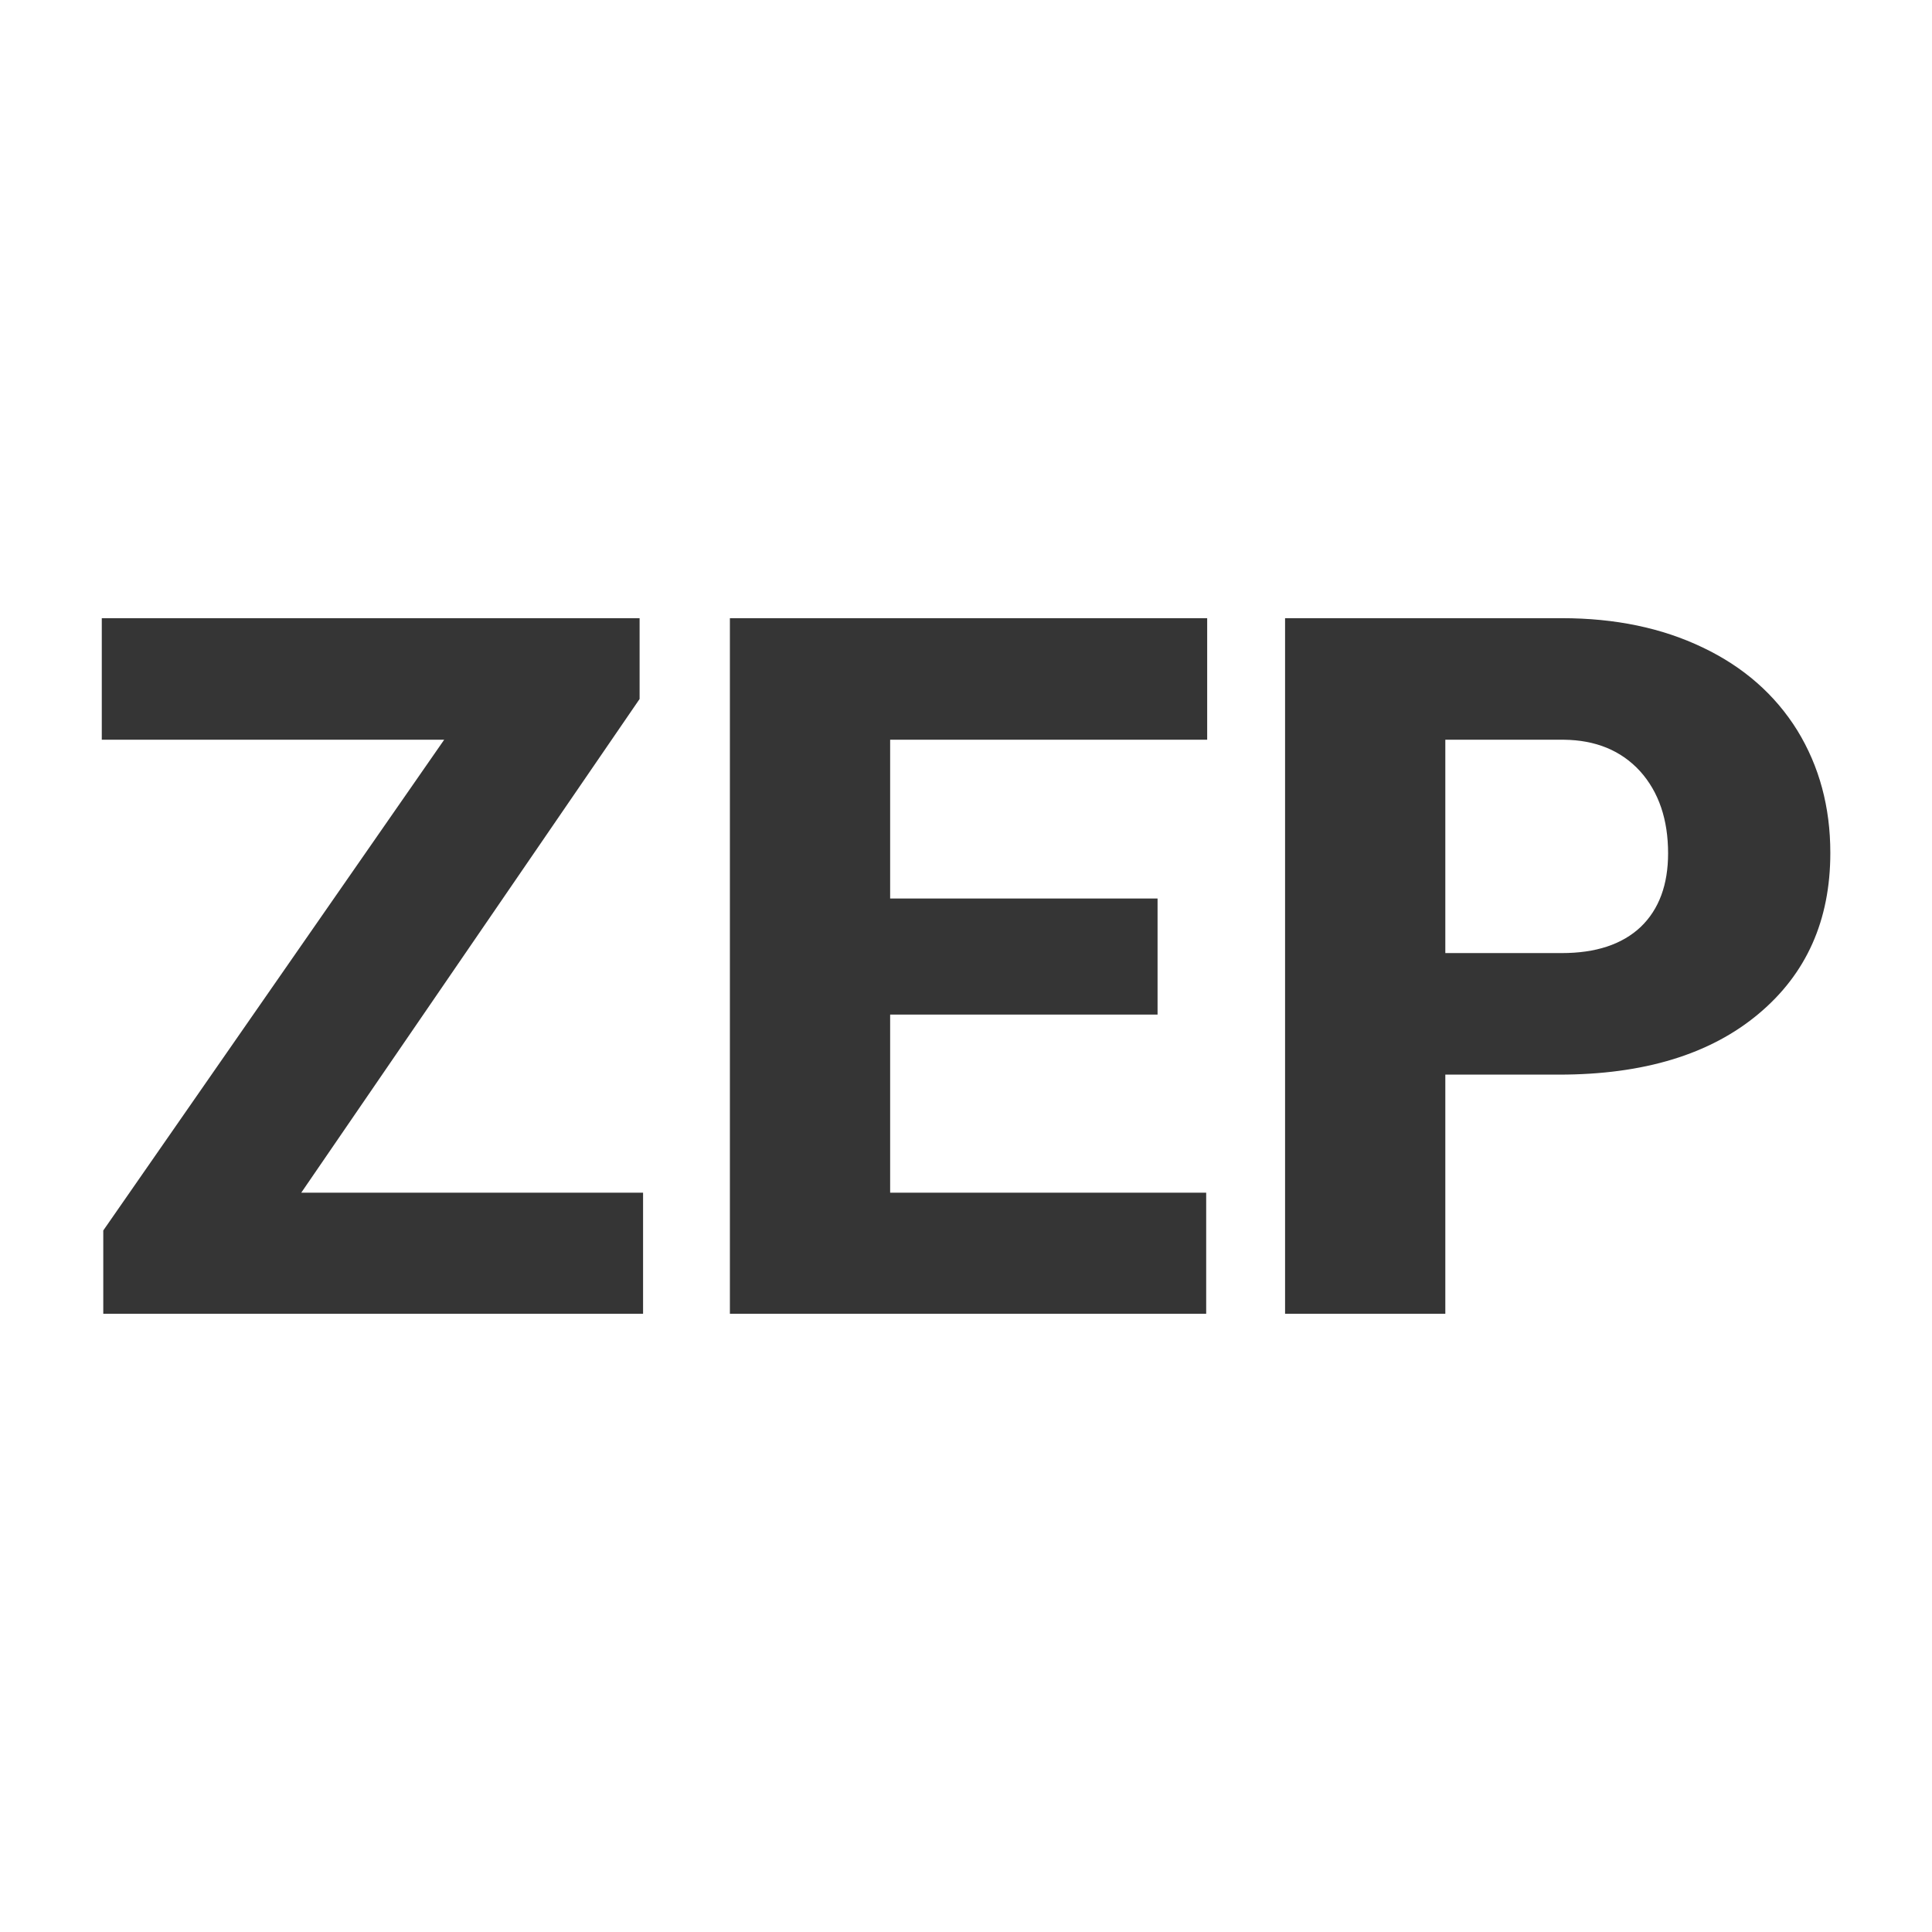<svg xmlns="http://www.w3.org/2000/svg" version="1.1" xmlns:xlink="http://www.w3.org/1999/xlink" width="200" height="200"><svg xmlns="http://www.w3.org/2000/svg" version="1.1" xmlns:xlink="http://www.w3.org/1999/xlink" viewBox="0 0 200 200"><rect width="200" height="200" fill="url('#gradient')"></rect><defs><linearGradient id="SvgjsLinearGradient1007" gradientTransform="rotate(44 0.5 0.5)"><stop offset="0%" stop-color="#003366"></stop><stop offset="100%" stop-color="#ffffff"></stop></linearGradient></defs><g><g fill="#353535" transform="matrix(5.136,0,0,5.136,6.89,136.514)" stroke="#ffffff" stroke-width="0.2"><path d="M11.65-12.46L4.92-2.64L11.72-2.64L11.72 0L0.64 0L0.64-1.81L7.42-11.57L0.61-11.57L0.61-14.22L11.65-14.22L11.65-12.46ZM22.09-8.57L22.09-6.03L16.70-6.03L16.70-2.64L23.07-2.64L23.07 0L13.27 0L13.27-14.22L23.09-14.22L23.09-11.57L16.70-11.57L16.70-8.57L22.09-8.57ZM30.08-4.82L27.89-4.82L27.89 0L24.46 0L24.46-14.22L30.14-14.22Q31.77-14.22 33.02-13.62Q34.28-13.02 34.97-11.91Q35.65-10.80 35.65-9.39L35.65-9.39Q35.65-7.31 34.17-6.07Q32.68-4.82 30.08-4.82L30.08-4.82ZM27.89-11.57L27.89-7.47L30.14-7.47Q31.13-7.47 31.66-7.97Q32.18-8.47 32.18-9.38L32.18-9.38Q32.18-10.37 31.64-10.97Q31.10-11.56 30.18-11.57L30.18-11.57L27.89-11.57Z"></path></g></g></svg><style>@media (prefers-color-scheme: light) { :root { filter: none; } }
@media (prefers-color-scheme: dark) { :root { filter: invert(100%); } }
</style></svg>